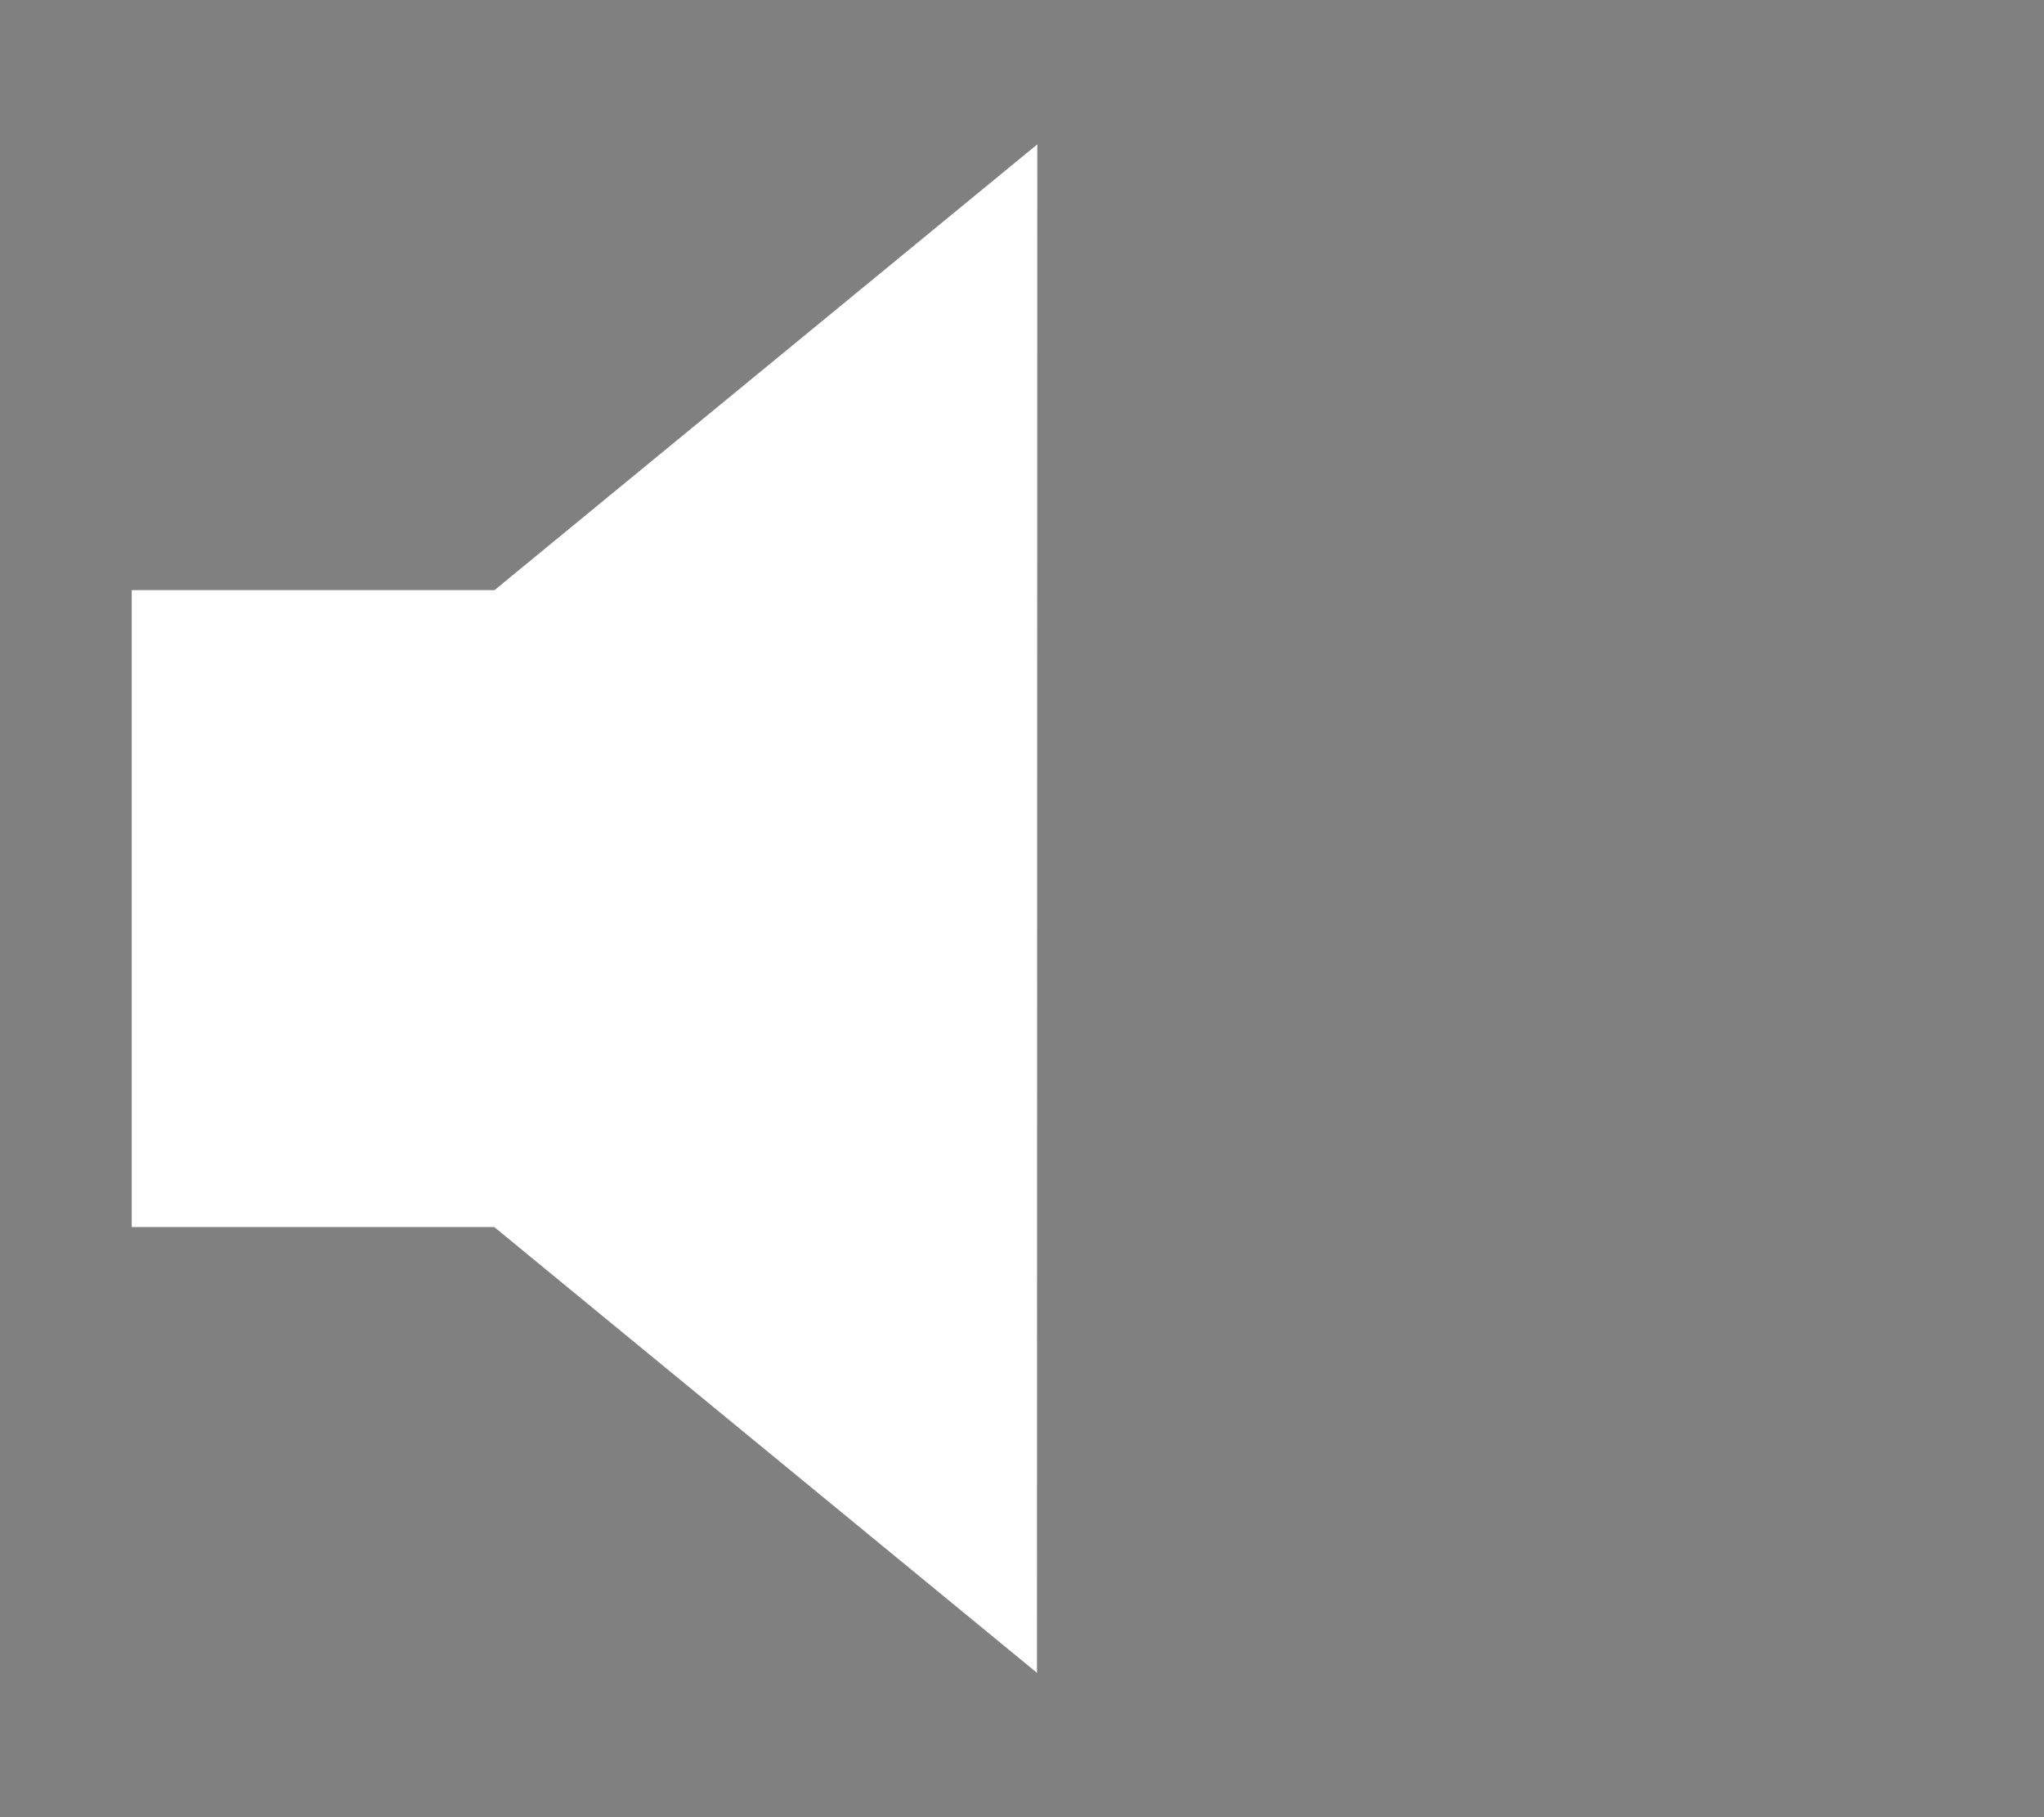 <svg width="450" height="400" xmlns="http://www.w3.org/2000/svg" stroke="null" vector-effect="non-scaling-stroke"><rect width="100%" height="100%" fill="#808080" stroke="none"/><path fill="transparent" d="M-1-1h582v402H-1z"/><path d="M29 129.898v140.204h79.815l119.483 98.122.071-336.448-119.5 98.122H29z" fill="#fff" stroke="none"/></svg>